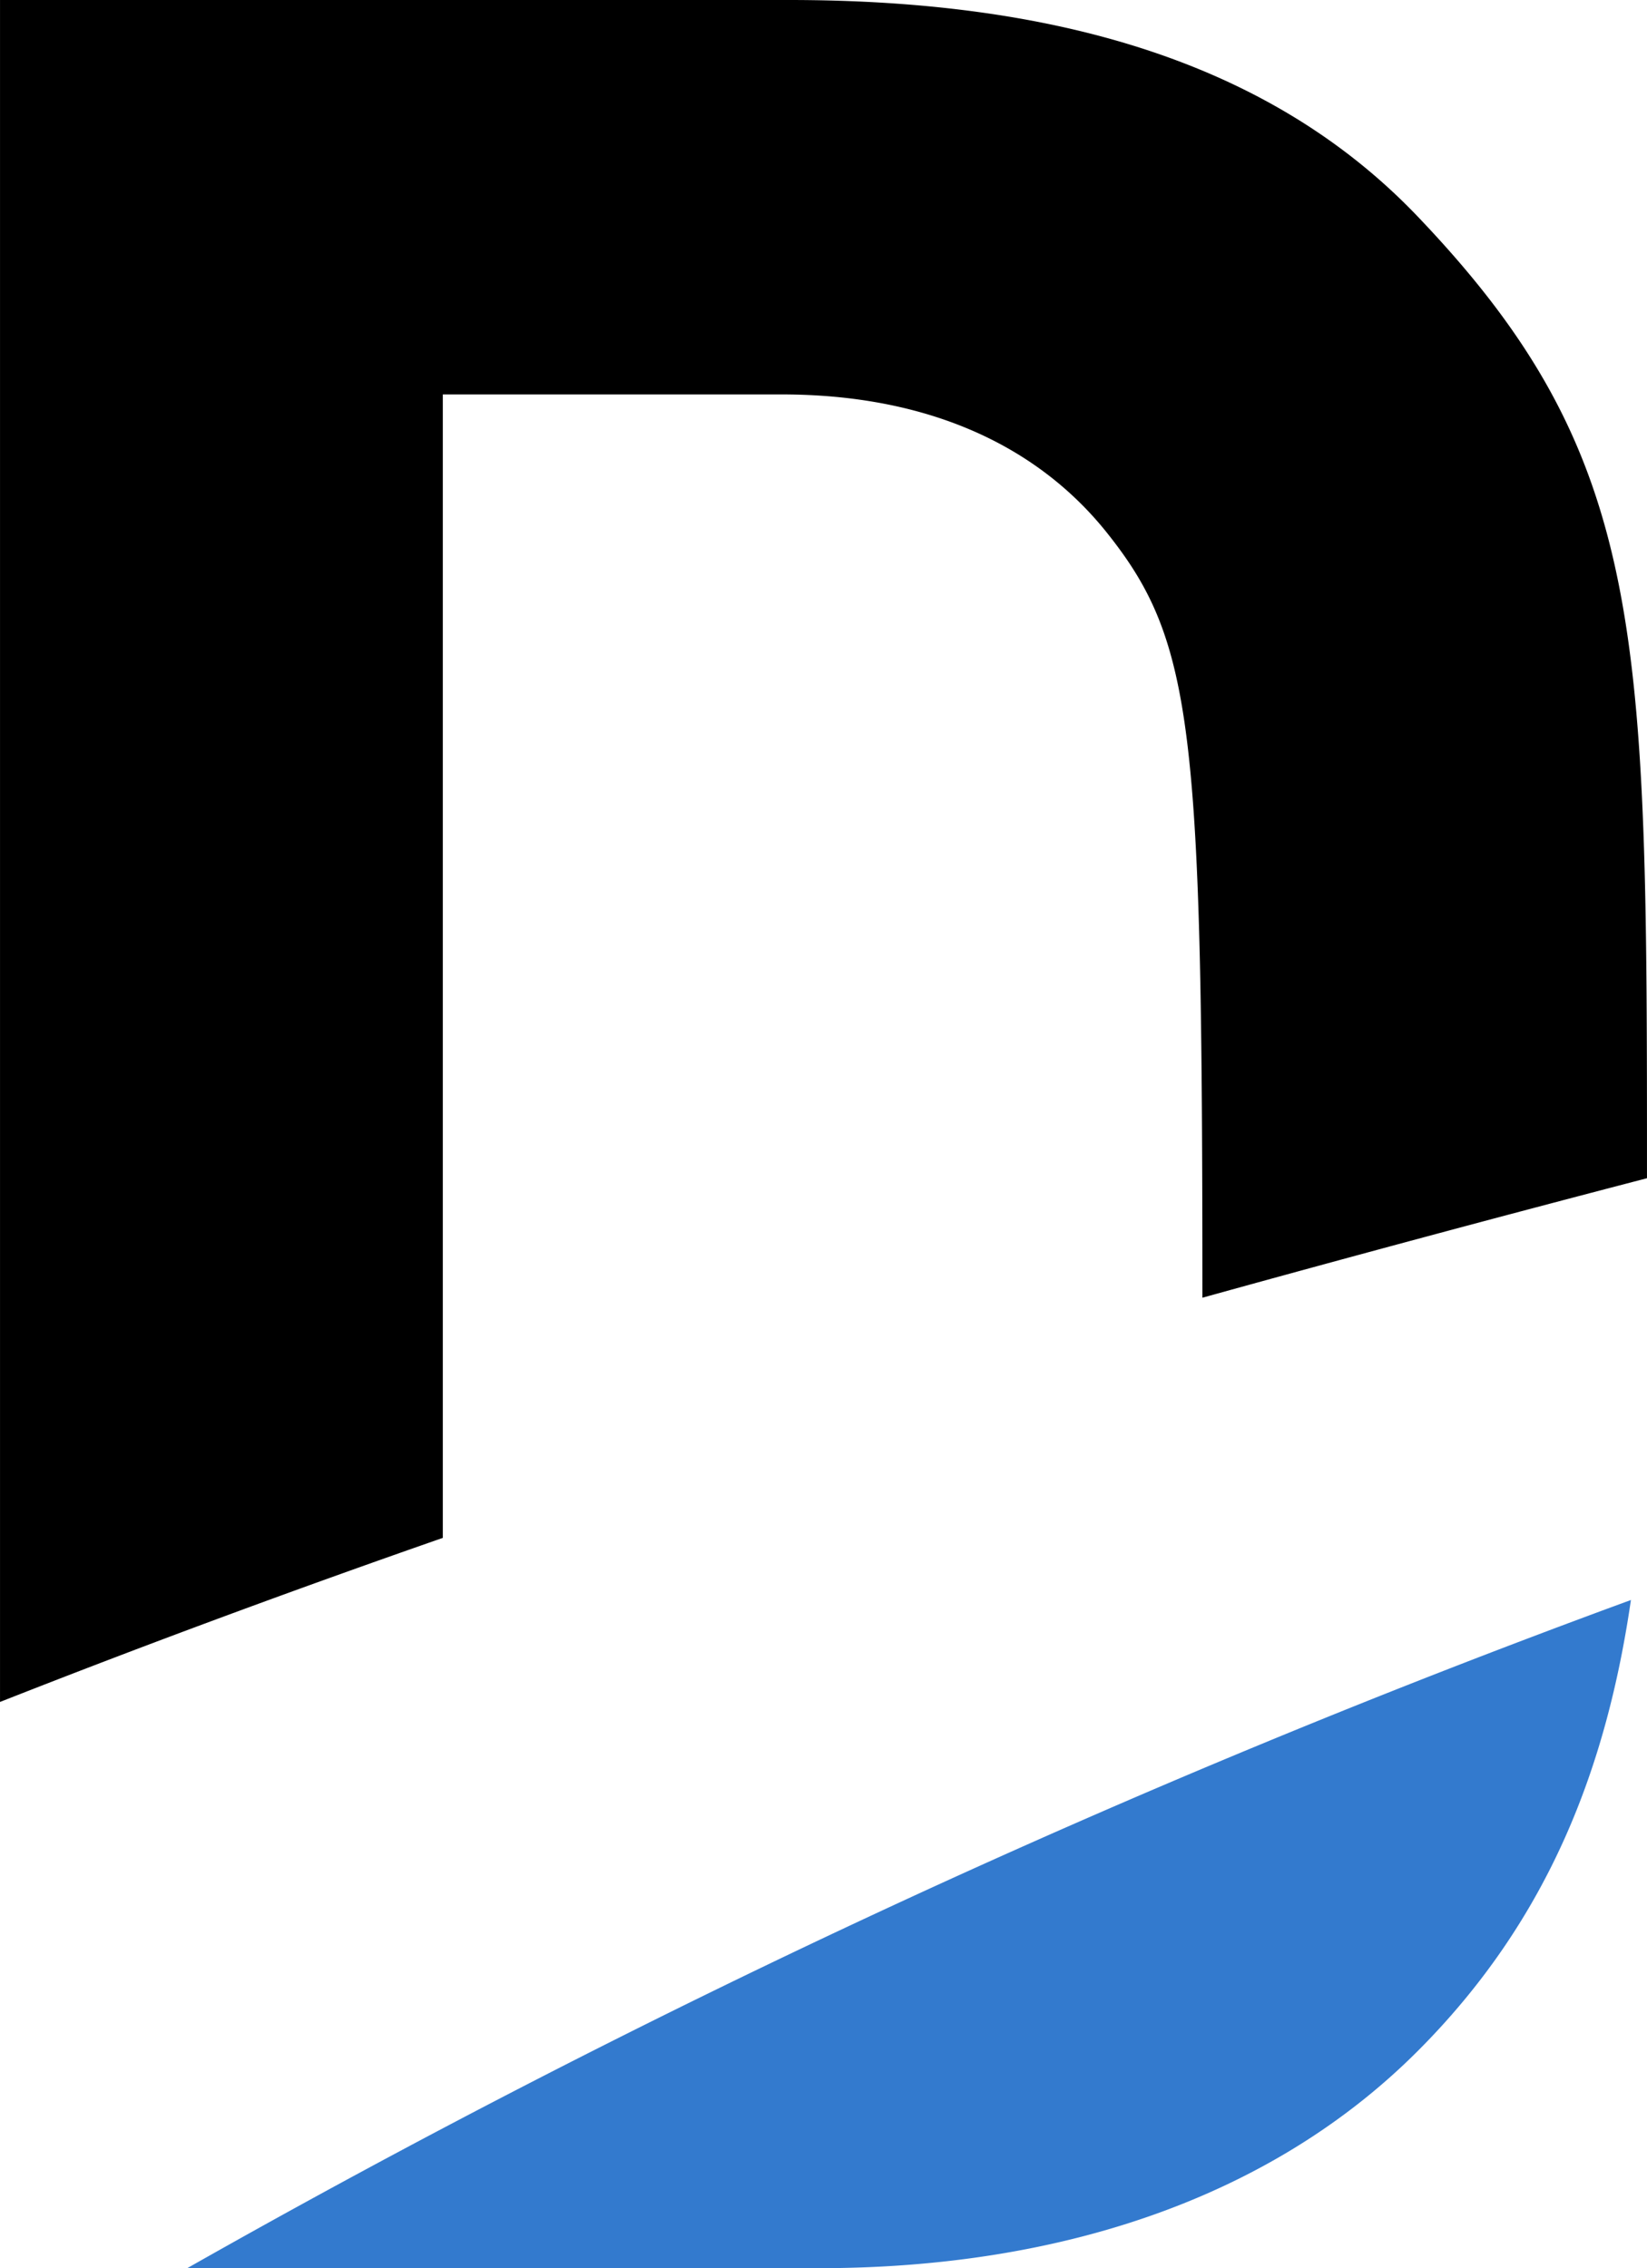<svg xmlns="http://www.w3.org/2000/svg" height="21.645" viewBox="0 0 15.72 76.31" width="15.72"><path d="M27.85 7.28C22.93 2.13 15.75 0 6.7 0h-26.55v57.26q7.21-2.84 14.9-5.52V13.27h11.4c4.92 0 8.64 1.72 11 4.72 2.88 3.64 3.16 6.7 3.16 25.67a992.39 992.39 0 0 1 14.96-4.02c0-18.4 0-24.28-7.72-32.36z"/><path d="M7.71 76.31c7.92 0 15.1-2.26 20.14-7.3 4.47-4.47 6.37-9.64 7.18-15.18a325.75 325.75 0 0 0-48.58 22.48z" fill="#337ace"/></svg>